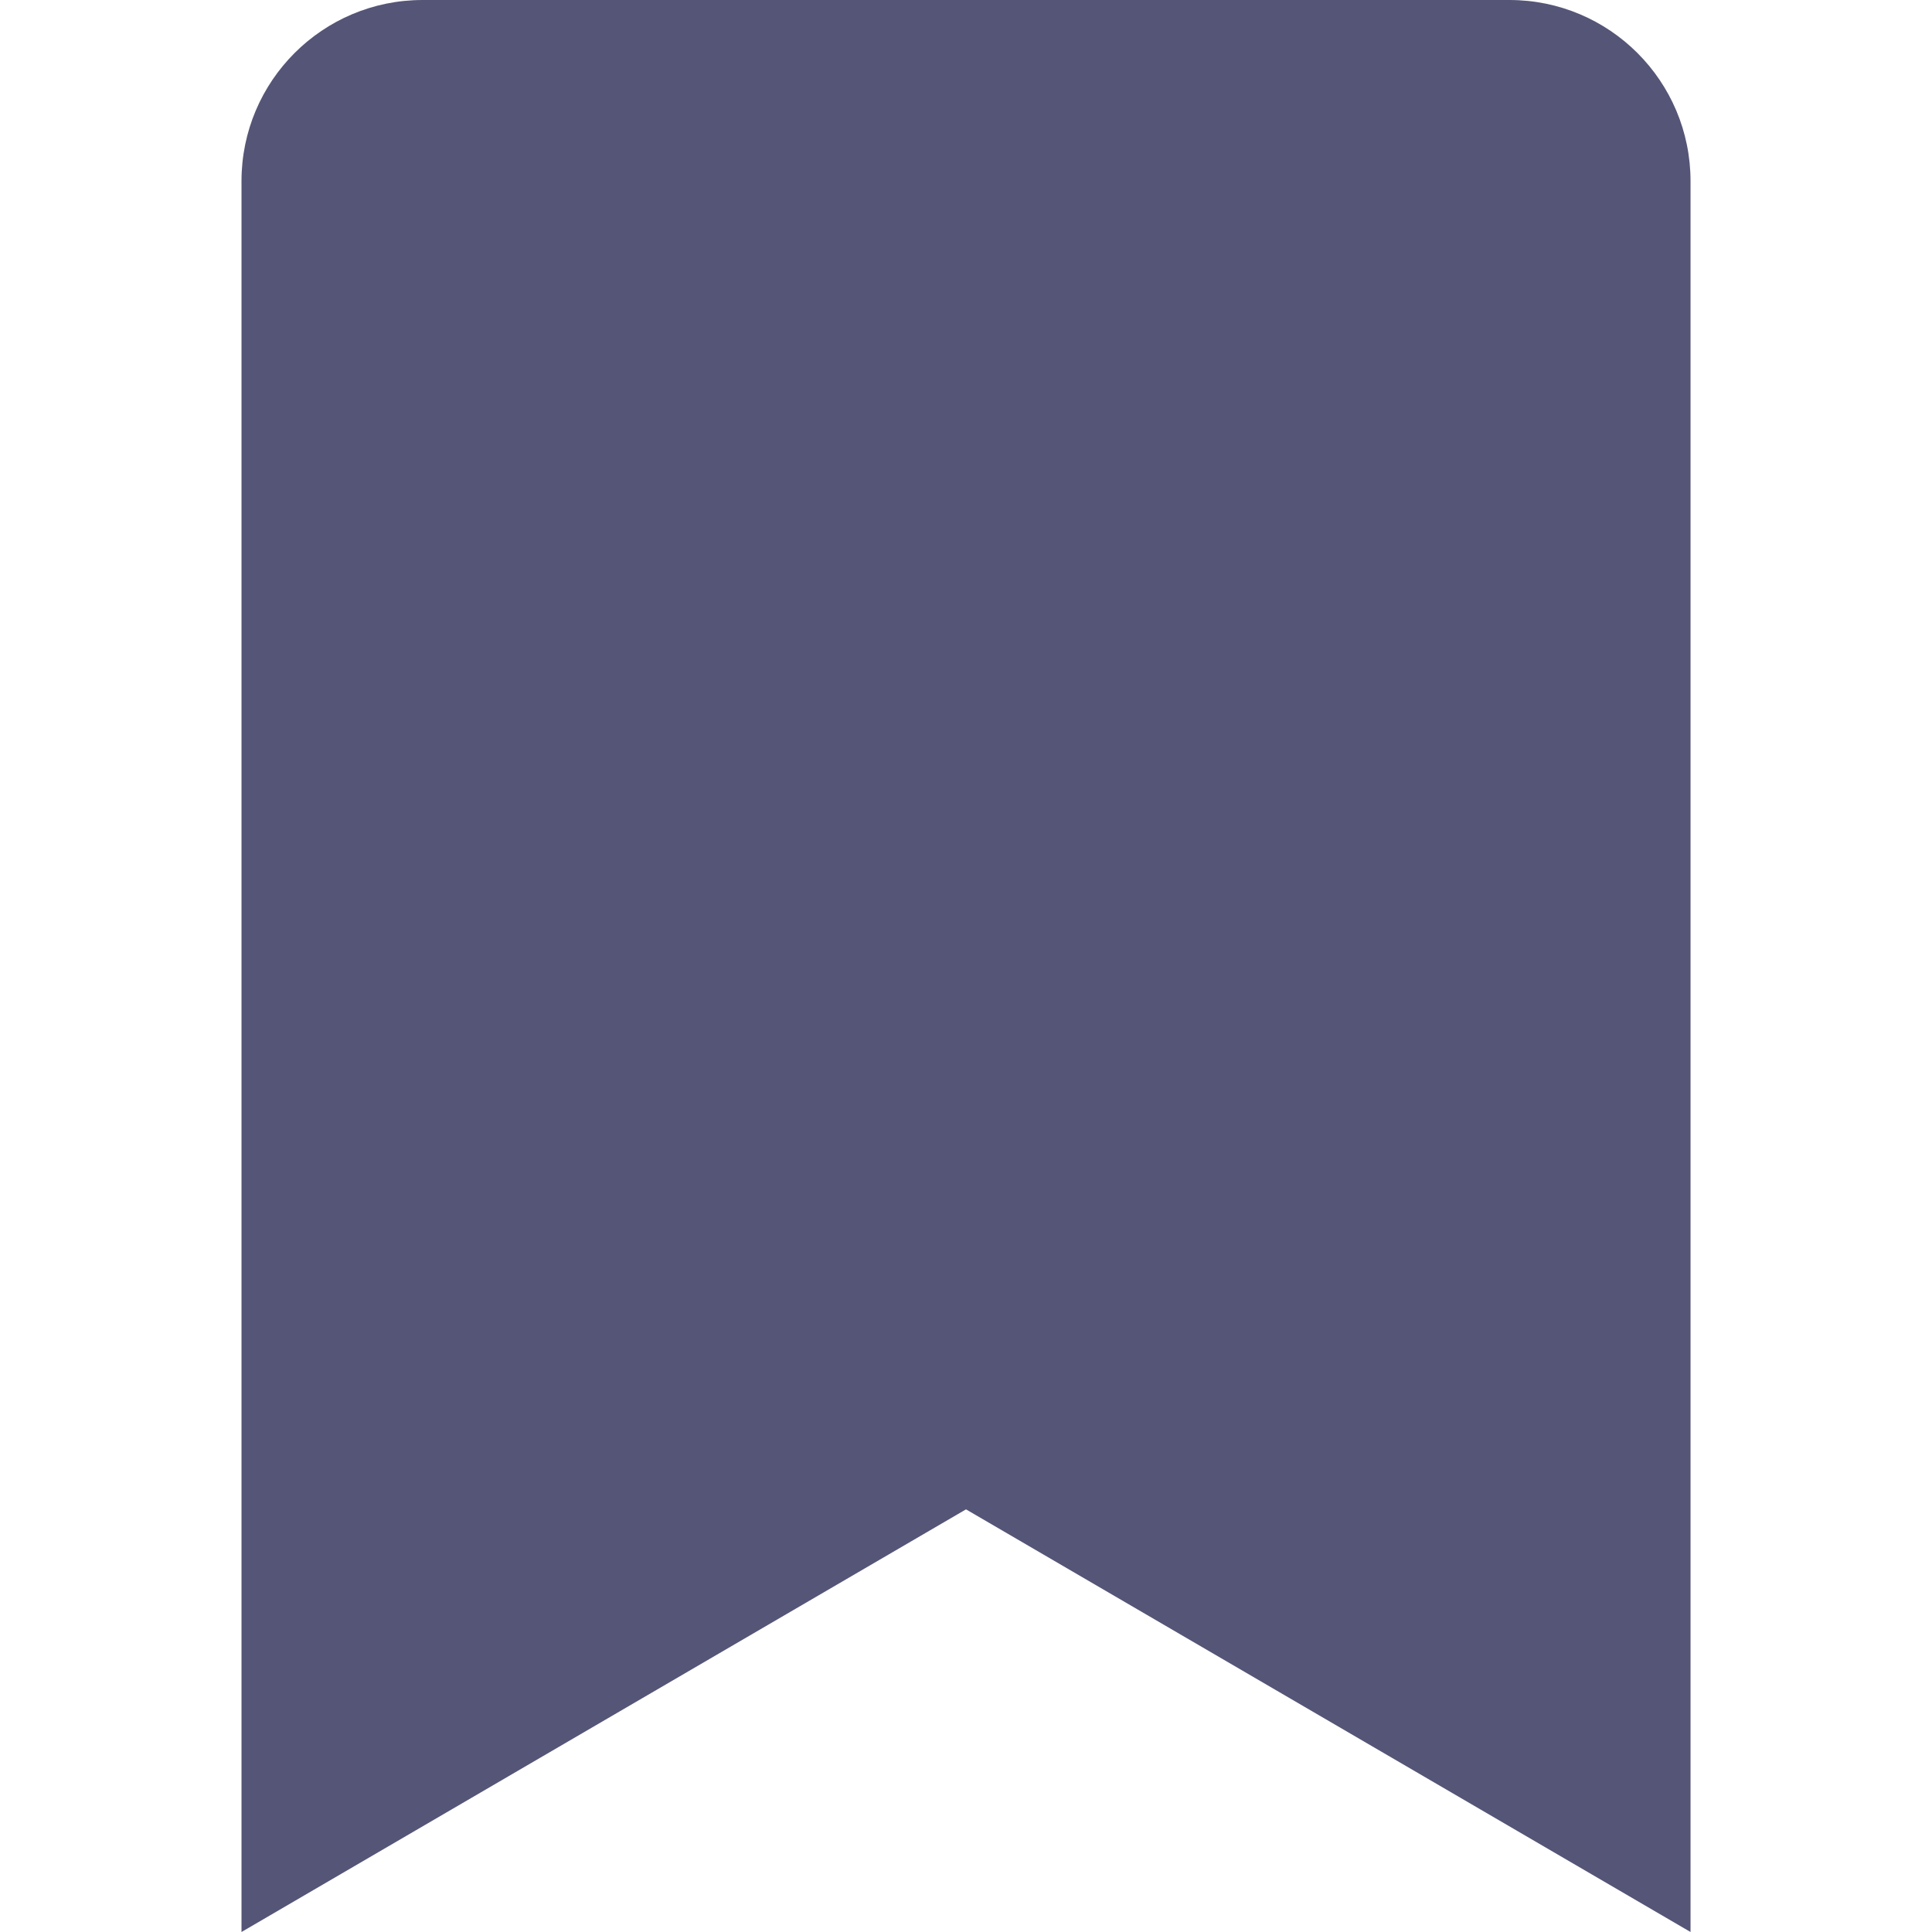 <svg version="1.1" viewBox="0 0 128 128" xmlns="http://www.w3.org/2000/svg"><style type="text/css">.Back{fill:#555577;}</style><path class="Back" d="m16 128v-116c0-6.628 5.373-12 12-12h72.002c6.628 0 12 5.373 12 12v116l-48.002-28.001z"/></svg>
